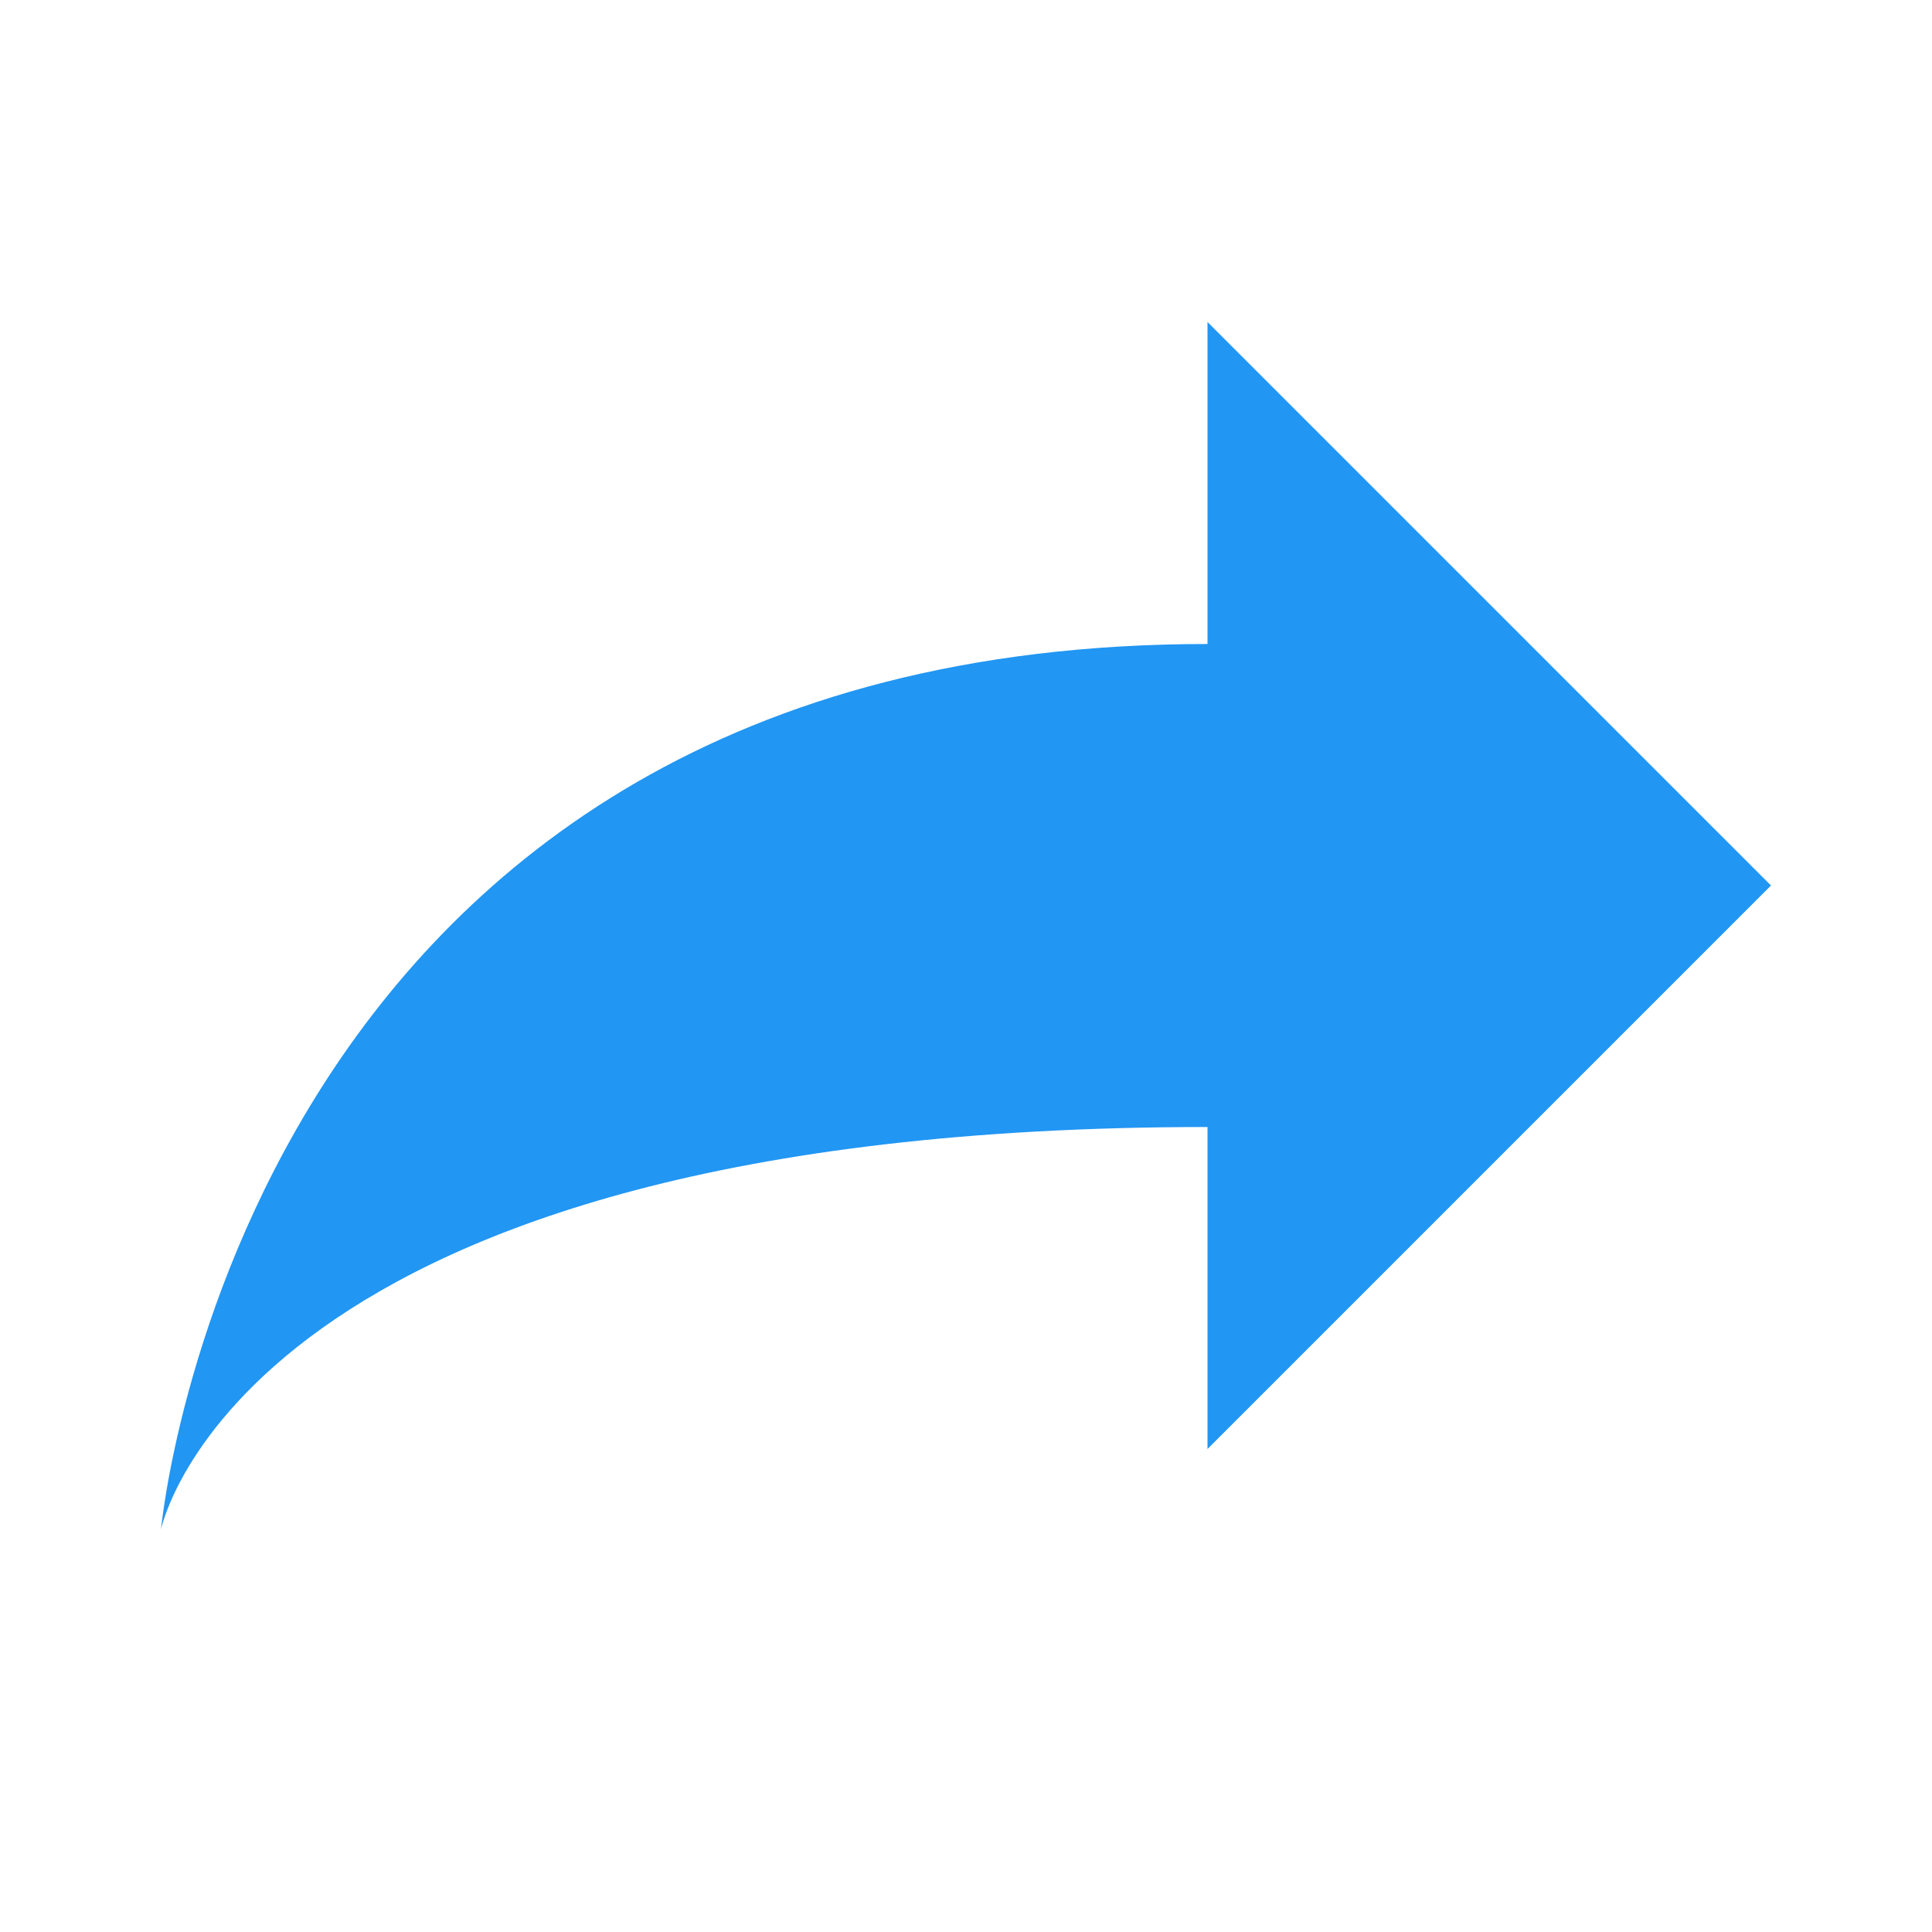 <svg fill="#2196F3" xmlns="http://www.w3.org/2000/svg" xmlns:xlink="http://www.w3.org/1999/xlink" version="1.0" x="0px" y="0px" viewBox="0 0 24 24" enable-background="new 0 0 24 24" xml:space="preserve"><path d="M15,4l7,7l-7,7v-4C3,14,2,19,2,19S3,8,15,8V4z"></path></svg>